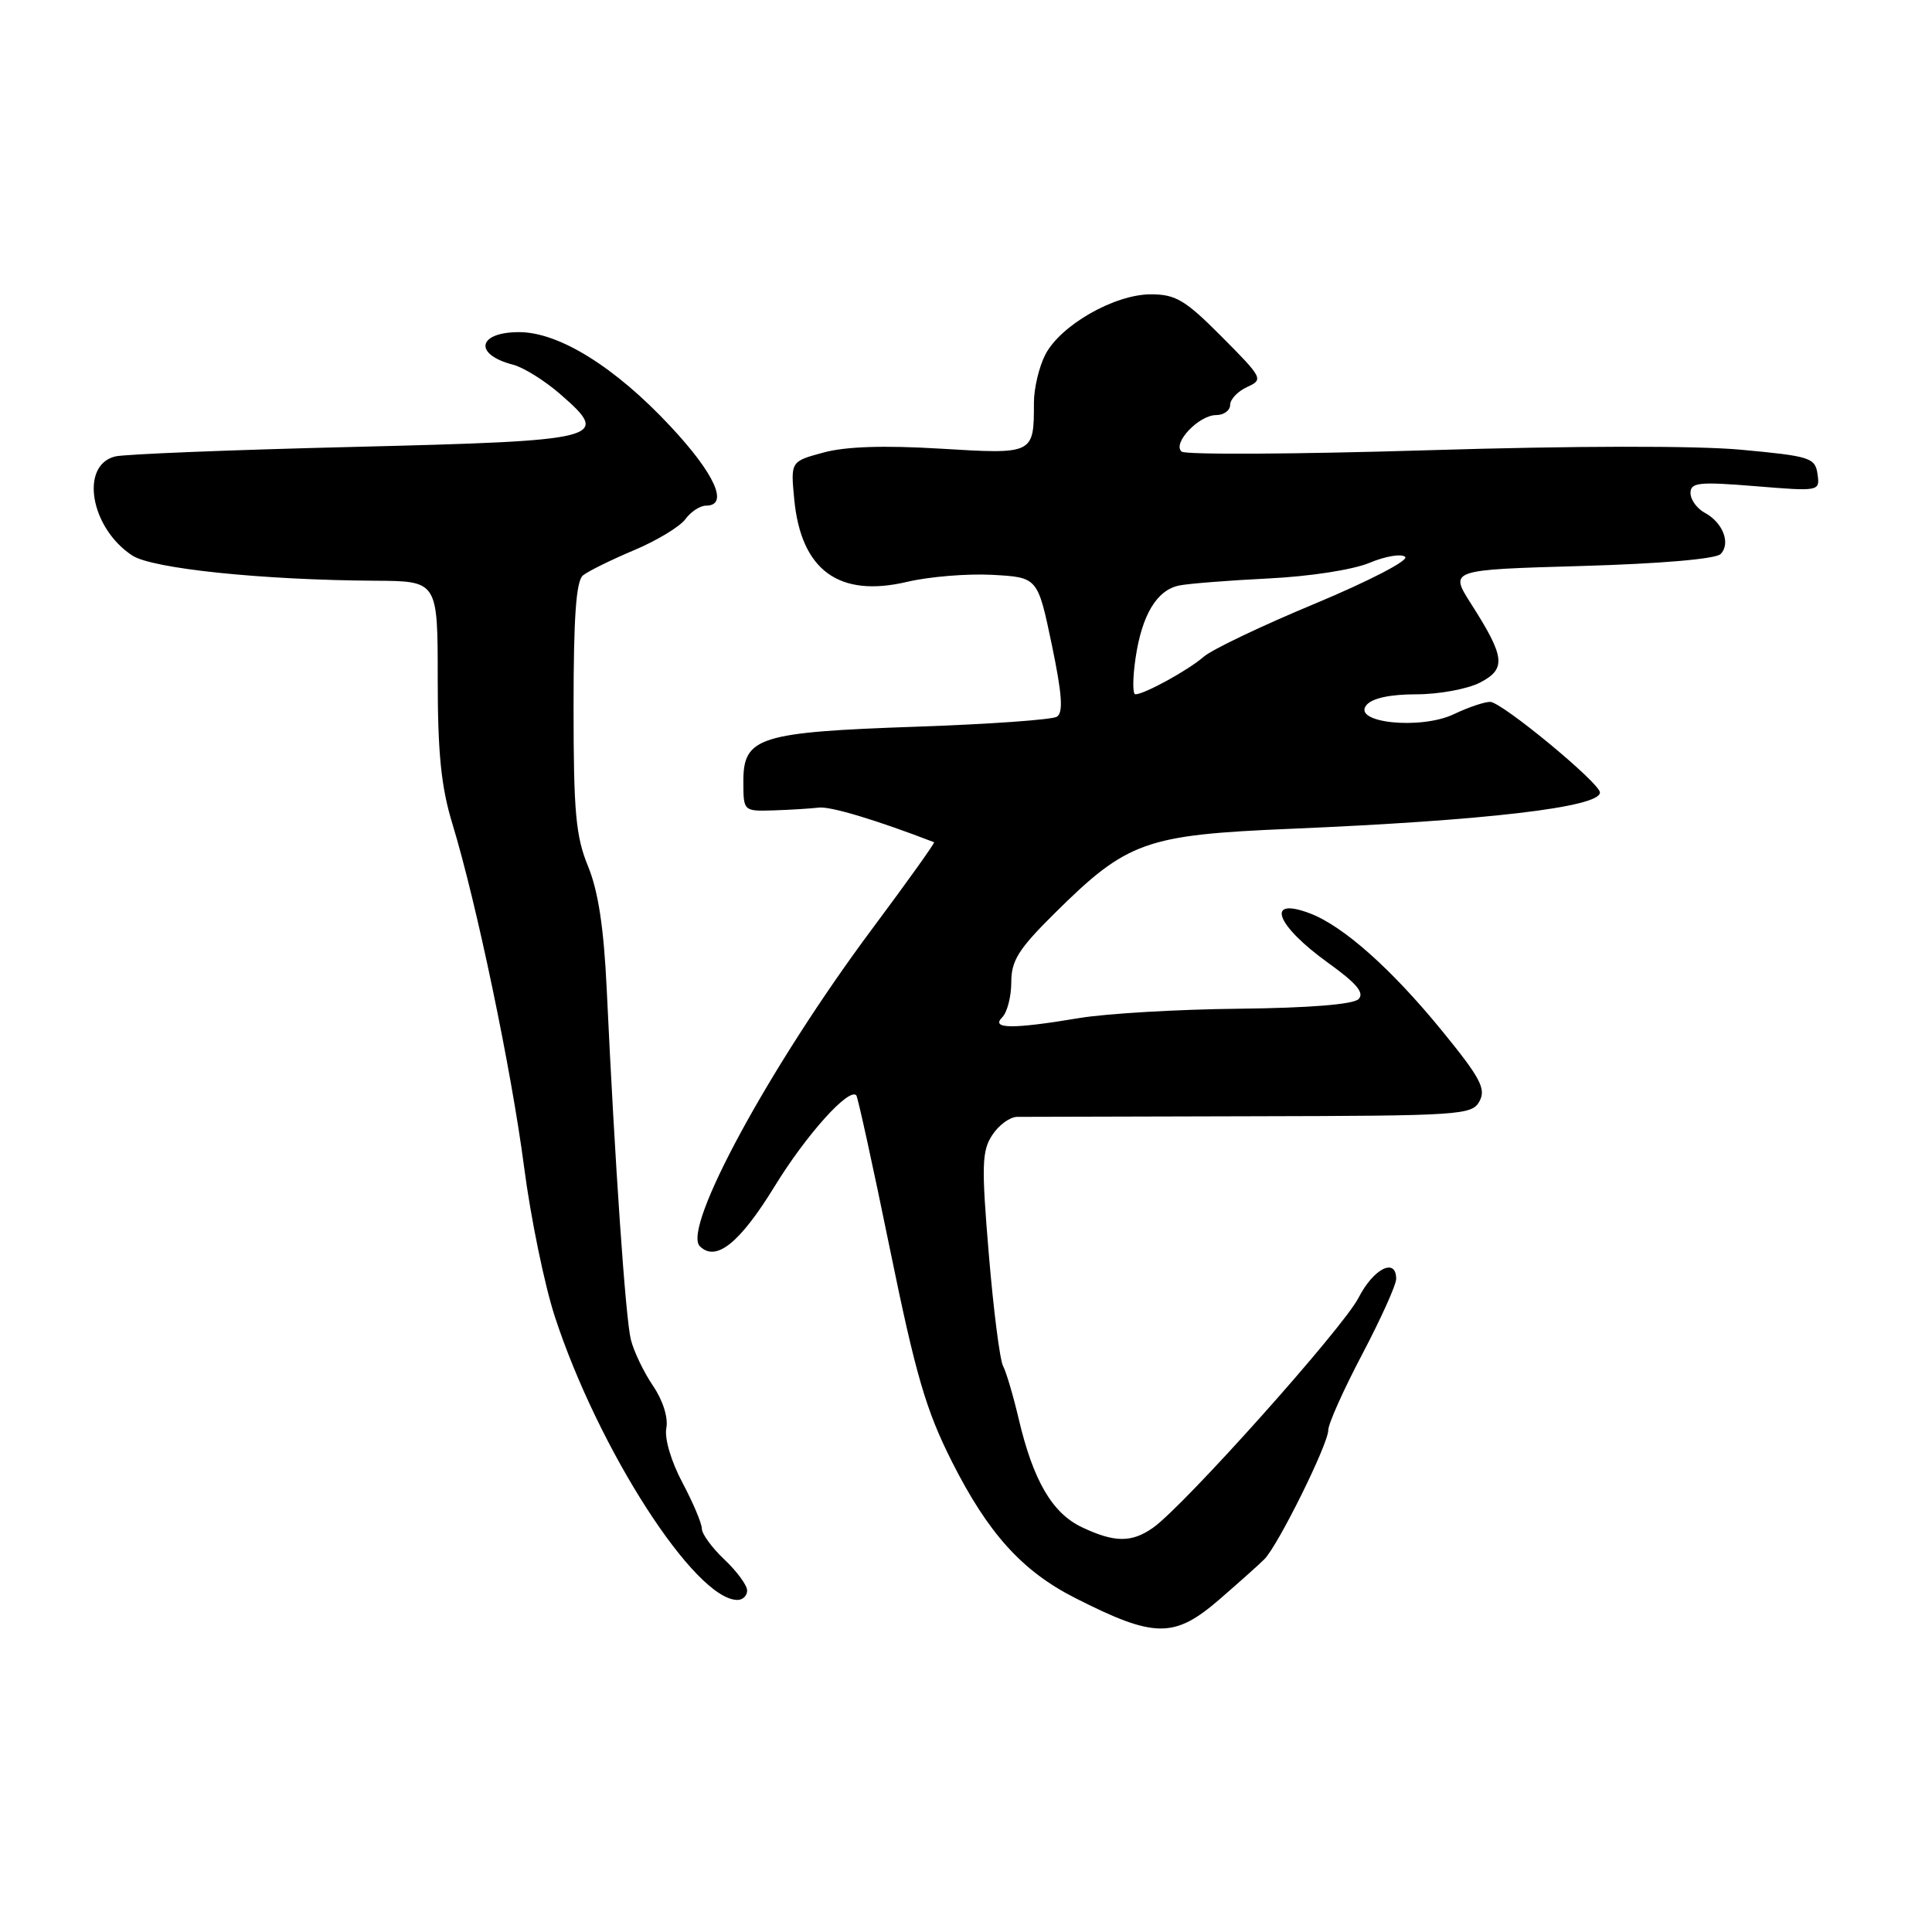<?xml version="1.0" encoding="UTF-8" standalone="no"?>
<!DOCTYPE svg PUBLIC "-//W3C//DTD SVG 1.1//EN" "http://www.w3.org/Graphics/SVG/1.1/DTD/svg11.dtd" >
<svg xmlns="http://www.w3.org/2000/svg" xmlns:xlink="http://www.w3.org/1999/xlink" version="1.1" viewBox="0 0 256 256">
 <g >
 <path fill="currentColor"
d=" M 161.58 211.93 C 164.16 209.69 166.85 207.30 167.54 206.60 C 169.34 204.80 176.00 191.35 176.00 189.51 C 176.00 188.67 178.03 184.14 180.50 179.45 C 182.97 174.75 185.00 170.26 185.00 169.46 C 185.00 166.58 182.00 168.08 180.02 171.95 C 177.99 175.94 156.85 199.59 152.76 202.45 C 149.94 204.43 147.66 204.41 143.35 202.36 C 139.42 200.50 136.90 196.17 134.98 188.00 C 134.27 184.97 133.34 181.82 132.91 181.00 C 132.48 180.18 131.63 173.49 131.02 166.15 C 130.04 154.45 130.10 152.49 131.48 150.40 C 132.34 149.08 133.82 148.00 134.77 147.99 C 135.72 147.98 149.66 147.95 165.76 147.91 C 193.68 147.85 195.06 147.76 196.05 145.90 C 196.93 144.26 196.13 142.78 191.02 136.52 C 184.34 128.35 177.99 122.71 173.58 121.03 C 167.61 118.76 169.03 122.59 176.02 127.61 C 179.76 130.30 180.83 131.57 180.01 132.39 C 179.31 133.09 173.45 133.56 164.20 133.66 C 156.12 133.74 146.57 134.30 143.00 134.90 C 134.14 136.38 131.25 136.35 132.80 134.80 C 133.46 134.14 134.00 132.05 134.00 130.15 C 134.00 127.28 134.96 125.75 139.77 120.99 C 149.37 111.48 151.75 110.63 171.00 109.82 C 196.87 108.73 212.00 106.96 212.00 105.01 C 212.00 103.76 198.97 93.00 197.45 93.00 C 196.69 93.00 194.53 93.73 192.65 94.63 C 188.25 96.73 179.11 95.78 181.06 93.43 C 181.82 92.51 184.19 92.00 187.67 92.00 C 190.66 92.00 194.45 91.30 196.10 90.45 C 199.62 88.63 199.44 87.08 194.92 80.00 C 192.05 75.50 192.05 75.50 209.48 75.00 C 219.98 74.70 227.33 74.07 227.98 73.42 C 229.37 72.03 228.30 69.23 225.88 67.94 C 224.85 67.38 224.00 66.21 224.00 65.33 C 224.00 63.93 225.09 63.81 232.58 64.42 C 241.13 65.12 241.15 65.11 240.83 62.81 C 240.52 60.65 239.86 60.44 230.68 59.59 C 224.71 59.04 208.44 59.07 189.18 59.66 C 171.76 60.19 157.08 60.27 156.57 59.84 C 155.30 58.75 158.85 55.00 161.15 55.00 C 162.17 55.00 163.00 54.39 163.00 53.65 C 163.00 52.91 164.01 51.85 165.25 51.28 C 167.43 50.29 167.34 50.10 161.90 44.63 C 157.05 39.75 155.79 39.00 152.49 39.00 C 147.68 39.00 140.52 43.09 138.51 46.99 C 137.68 48.59 137.00 51.46 137.00 53.37 C 137.00 60.20 136.99 60.20 124.62 59.45 C 117.14 59.00 112.07 59.16 109.13 59.96 C 104.76 61.14 104.76 61.14 105.24 66.15 C 106.14 75.56 111.15 79.23 120.19 77.10 C 123.11 76.41 128.20 75.99 131.50 76.17 C 137.50 76.50 137.50 76.50 139.36 85.38 C 140.74 92.00 140.91 94.43 140.04 94.97 C 139.40 95.37 131.03 95.96 121.44 96.29 C 100.59 97.01 98.50 97.67 98.50 103.51 C 98.50 107.50 98.50 107.50 102.50 107.38 C 104.70 107.31 107.40 107.14 108.50 107.01 C 110.06 106.83 116.08 108.64 123.77 111.60 C 123.92 111.66 120.22 116.84 115.55 123.10 C 102.00 141.29 90.35 162.75 92.73 165.13 C 94.86 167.26 98.01 164.74 102.64 157.20 C 106.82 150.38 112.45 144.11 113.46 145.13 C 113.66 145.33 115.67 154.50 117.92 165.50 C 121.34 182.22 122.69 186.83 126.12 193.65 C 130.92 203.17 135.43 208.17 142.44 211.73 C 152.99 217.09 155.59 217.11 161.58 211.93 Z  M 99.00 210.75 C 99.00 210.06 97.65 208.22 96.00 206.66 C 94.35 205.10 93.00 203.26 93.00 202.56 C 93.00 201.87 91.84 199.12 90.42 196.45 C 88.93 193.64 88.03 190.61 88.29 189.25 C 88.56 187.85 87.85 185.58 86.53 183.63 C 85.31 181.84 83.98 179.07 83.59 177.50 C 82.89 174.70 81.48 154.27 80.39 131.00 C 80.01 122.96 79.27 118.09 77.93 114.81 C 76.29 110.84 76.00 107.63 76.00 93.69 C 76.00 81.74 76.34 76.97 77.25 76.24 C 77.94 75.68 80.97 74.19 84.00 72.91 C 87.03 71.64 90.09 69.78 90.81 68.80 C 91.53 67.81 92.76 67.00 93.56 67.00 C 96.63 67.00 94.74 62.79 88.79 56.44 C 81.50 48.64 74.08 44.02 68.81 44.01 C 63.27 44.00 62.71 46.97 68.00 48.33 C 69.38 48.69 72.19 50.44 74.25 52.24 C 81.05 58.14 80.01 58.40 46.79 59.22 C 30.68 59.61 16.49 60.18 15.27 60.48 C 10.54 61.64 11.97 69.97 17.53 73.61 C 20.18 75.35 34.73 76.86 49.75 76.95 C 58.00 77.00 58.00 77.00 58.00 89.89 C 58.00 99.80 58.45 104.26 59.94 109.14 C 63.15 119.68 67.76 141.74 69.45 154.67 C 70.32 161.36 72.15 170.26 73.51 174.43 C 79.28 192.09 92.10 212.00 97.72 212.00 C 98.43 212.00 99.00 211.44 99.00 210.75 Z  M 150.46 87.25 C 151.30 81.48 153.28 78.18 156.26 77.58 C 157.49 77.33 162.80 76.91 168.06 76.65 C 173.56 76.38 179.27 75.50 181.49 74.57 C 183.62 73.68 185.74 73.34 186.20 73.80 C 186.67 74.27 181.30 77.04 174.28 79.97 C 167.25 82.89 160.60 86.06 159.50 87.02 C 157.46 88.80 151.63 92.00 150.44 92.00 C 150.07 92.00 150.08 89.86 150.46 87.25 Z "/>
</g>
</svg>